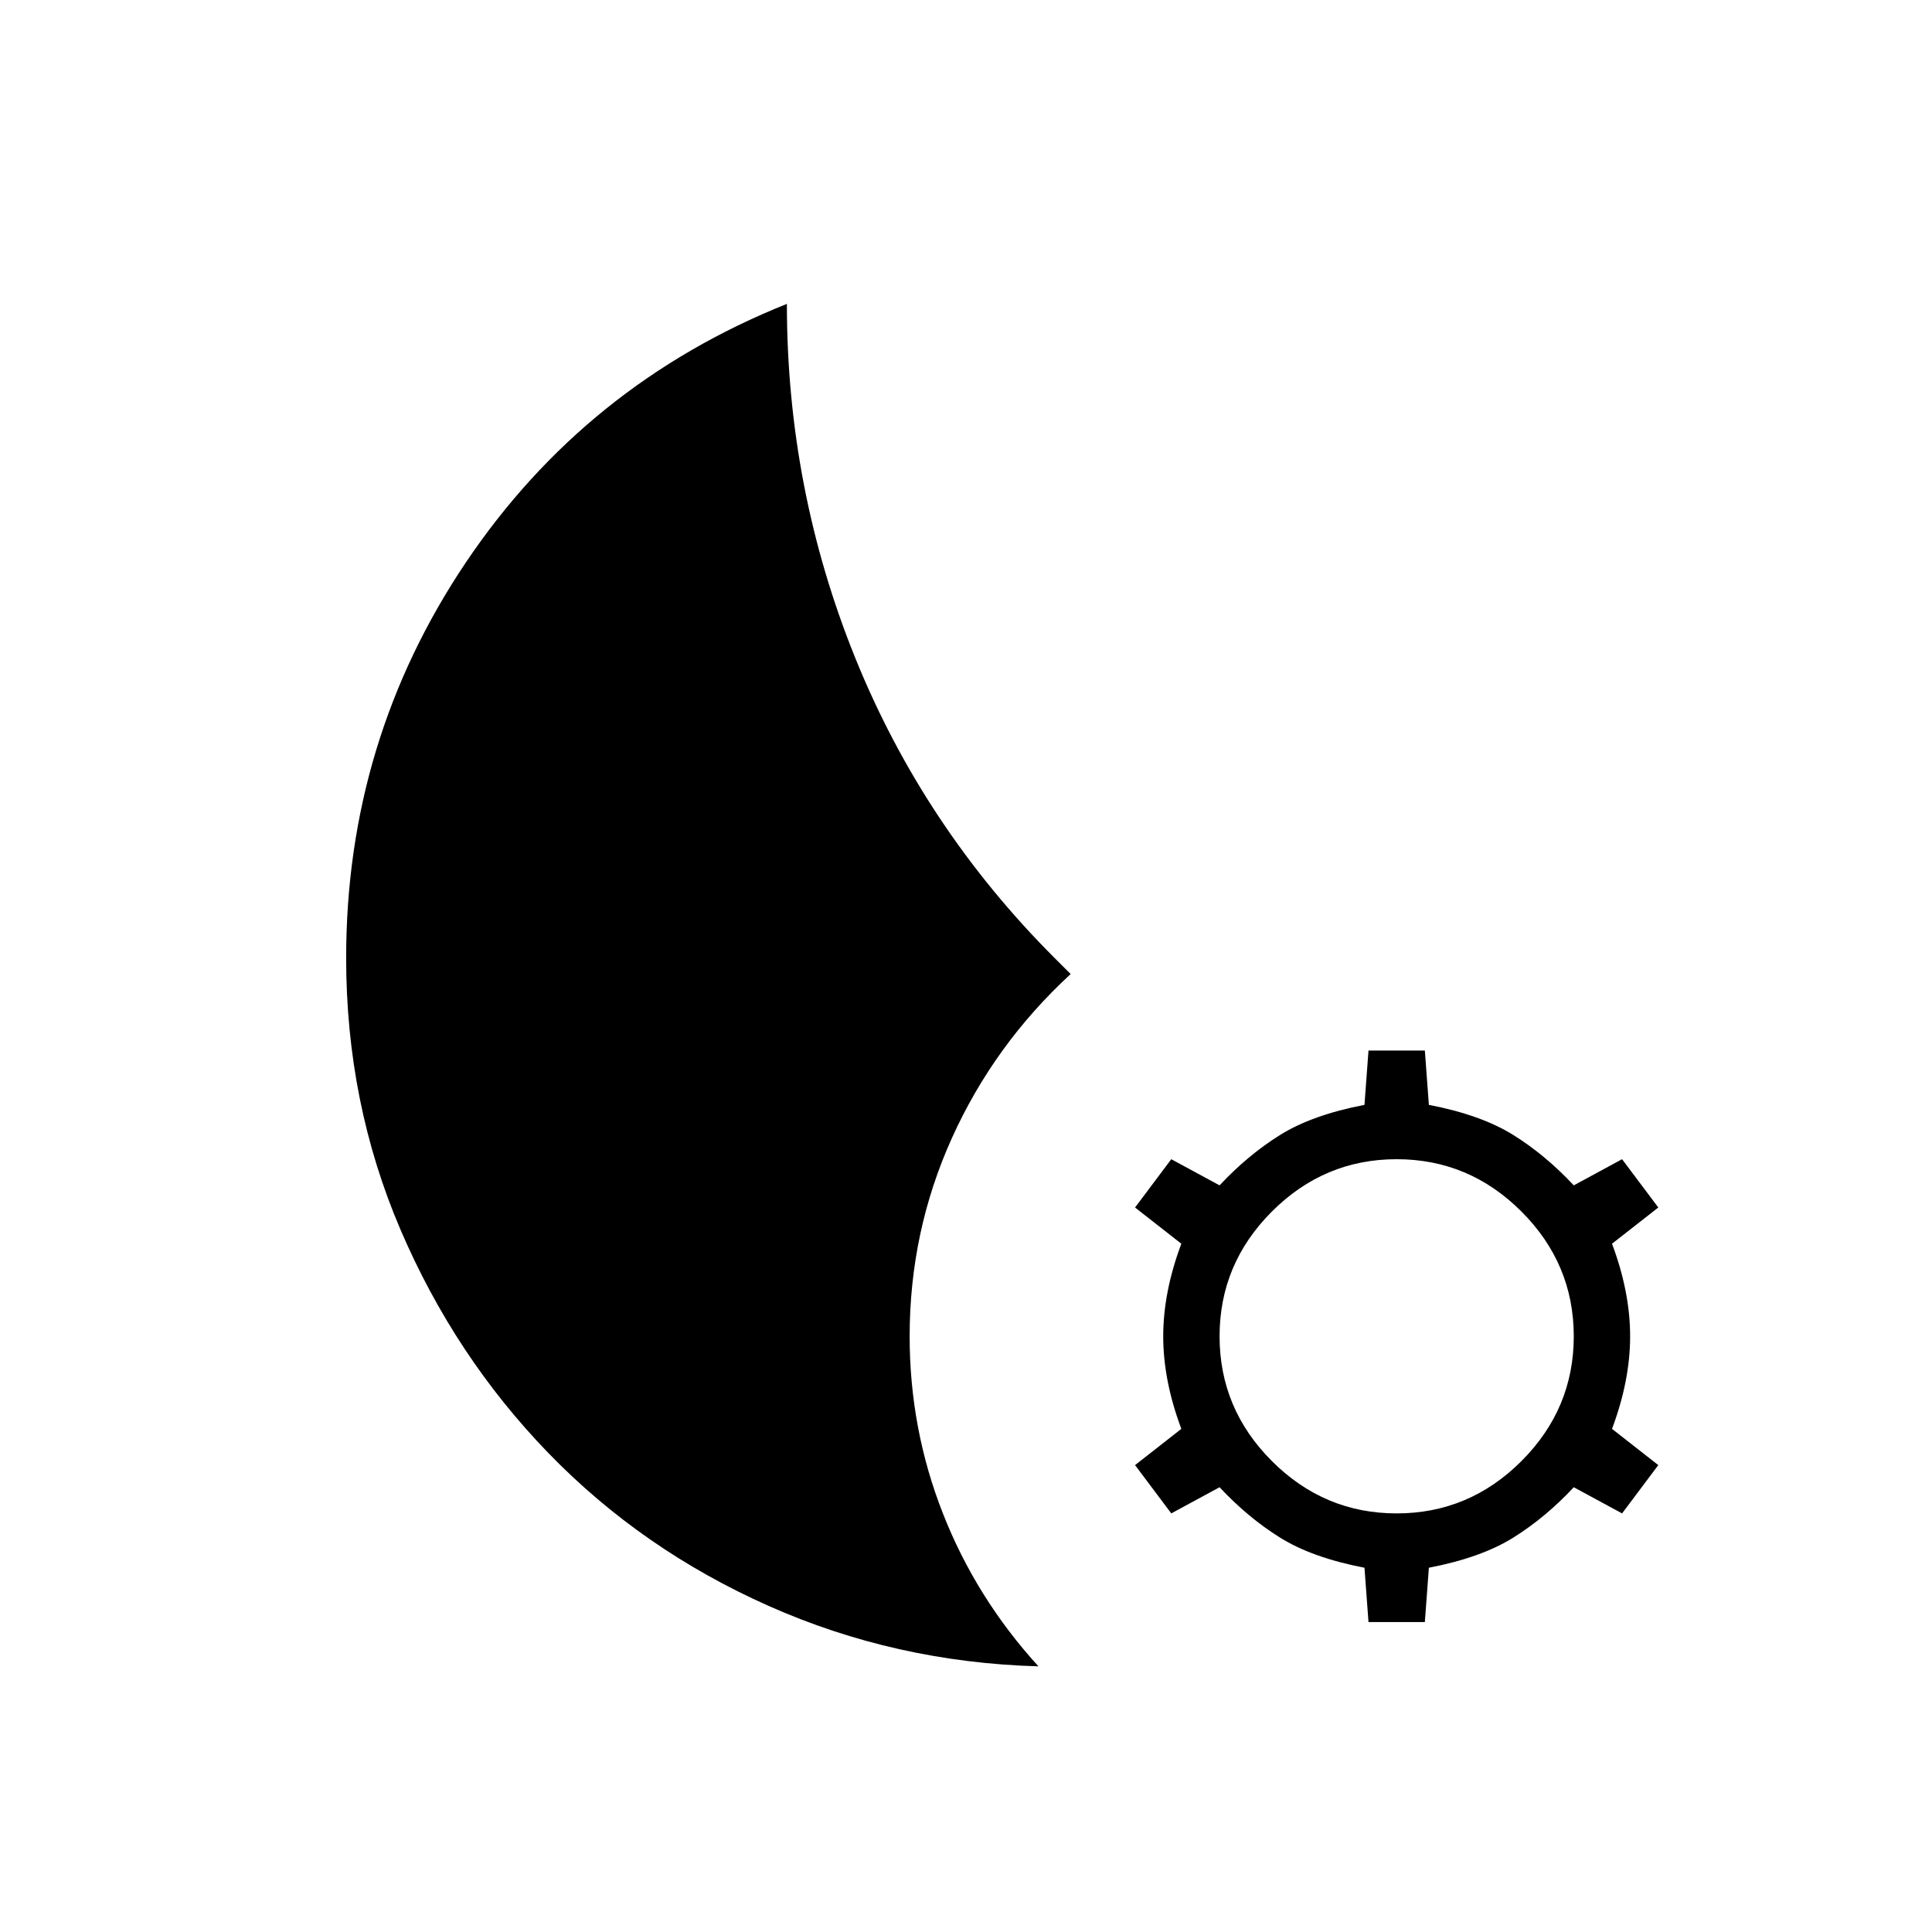 <svg xmlns="http://www.w3.org/2000/svg" height="24" width="24"><path d="m17 20.15-.05-.675q-.65-.125-1.05-.375t-.75-.625l-.6.325-.45-.6.575-.45q-.225-.6-.225-1.15 0-.55.225-1.15L14.1 15l.45-.6.6.325q.35-.375.75-.625t1.05-.375l.05-.675h.7l.05.675q.65.125 1.05.375t.75.625l.6-.325.45.6-.575.45q.225.6.225 1.15 0 .55-.225 1.15l.575.45-.45.6-.6-.325q-.35.375-.75.625t-1.05.375l-.05.675Zm.35-1.35q.9 0 1.55-.65t.65-1.55q0-.9-.65-1.55t-1.55-.65q-.9 0-1.55.65t-.65 1.55q0 .9.65 1.55t1.55.65Zm-4.45 1.9q-1.775-.05-3.35-.75-1.575-.7-2.738-1.9-1.162-1.2-1.837-2.775T4.3 11.9q0-2.7 1.487-4.913 1.488-2.212 3.988-3.212 0 2.3.85 4.4.85 2.1 2.475 3.725l.1.1.1.1q-.95.875-1.475 2.037Q11.3 15.3 11.3 16.6q0 1.15.413 2.2.412 1.05 1.187 1.9Z"/></svg>